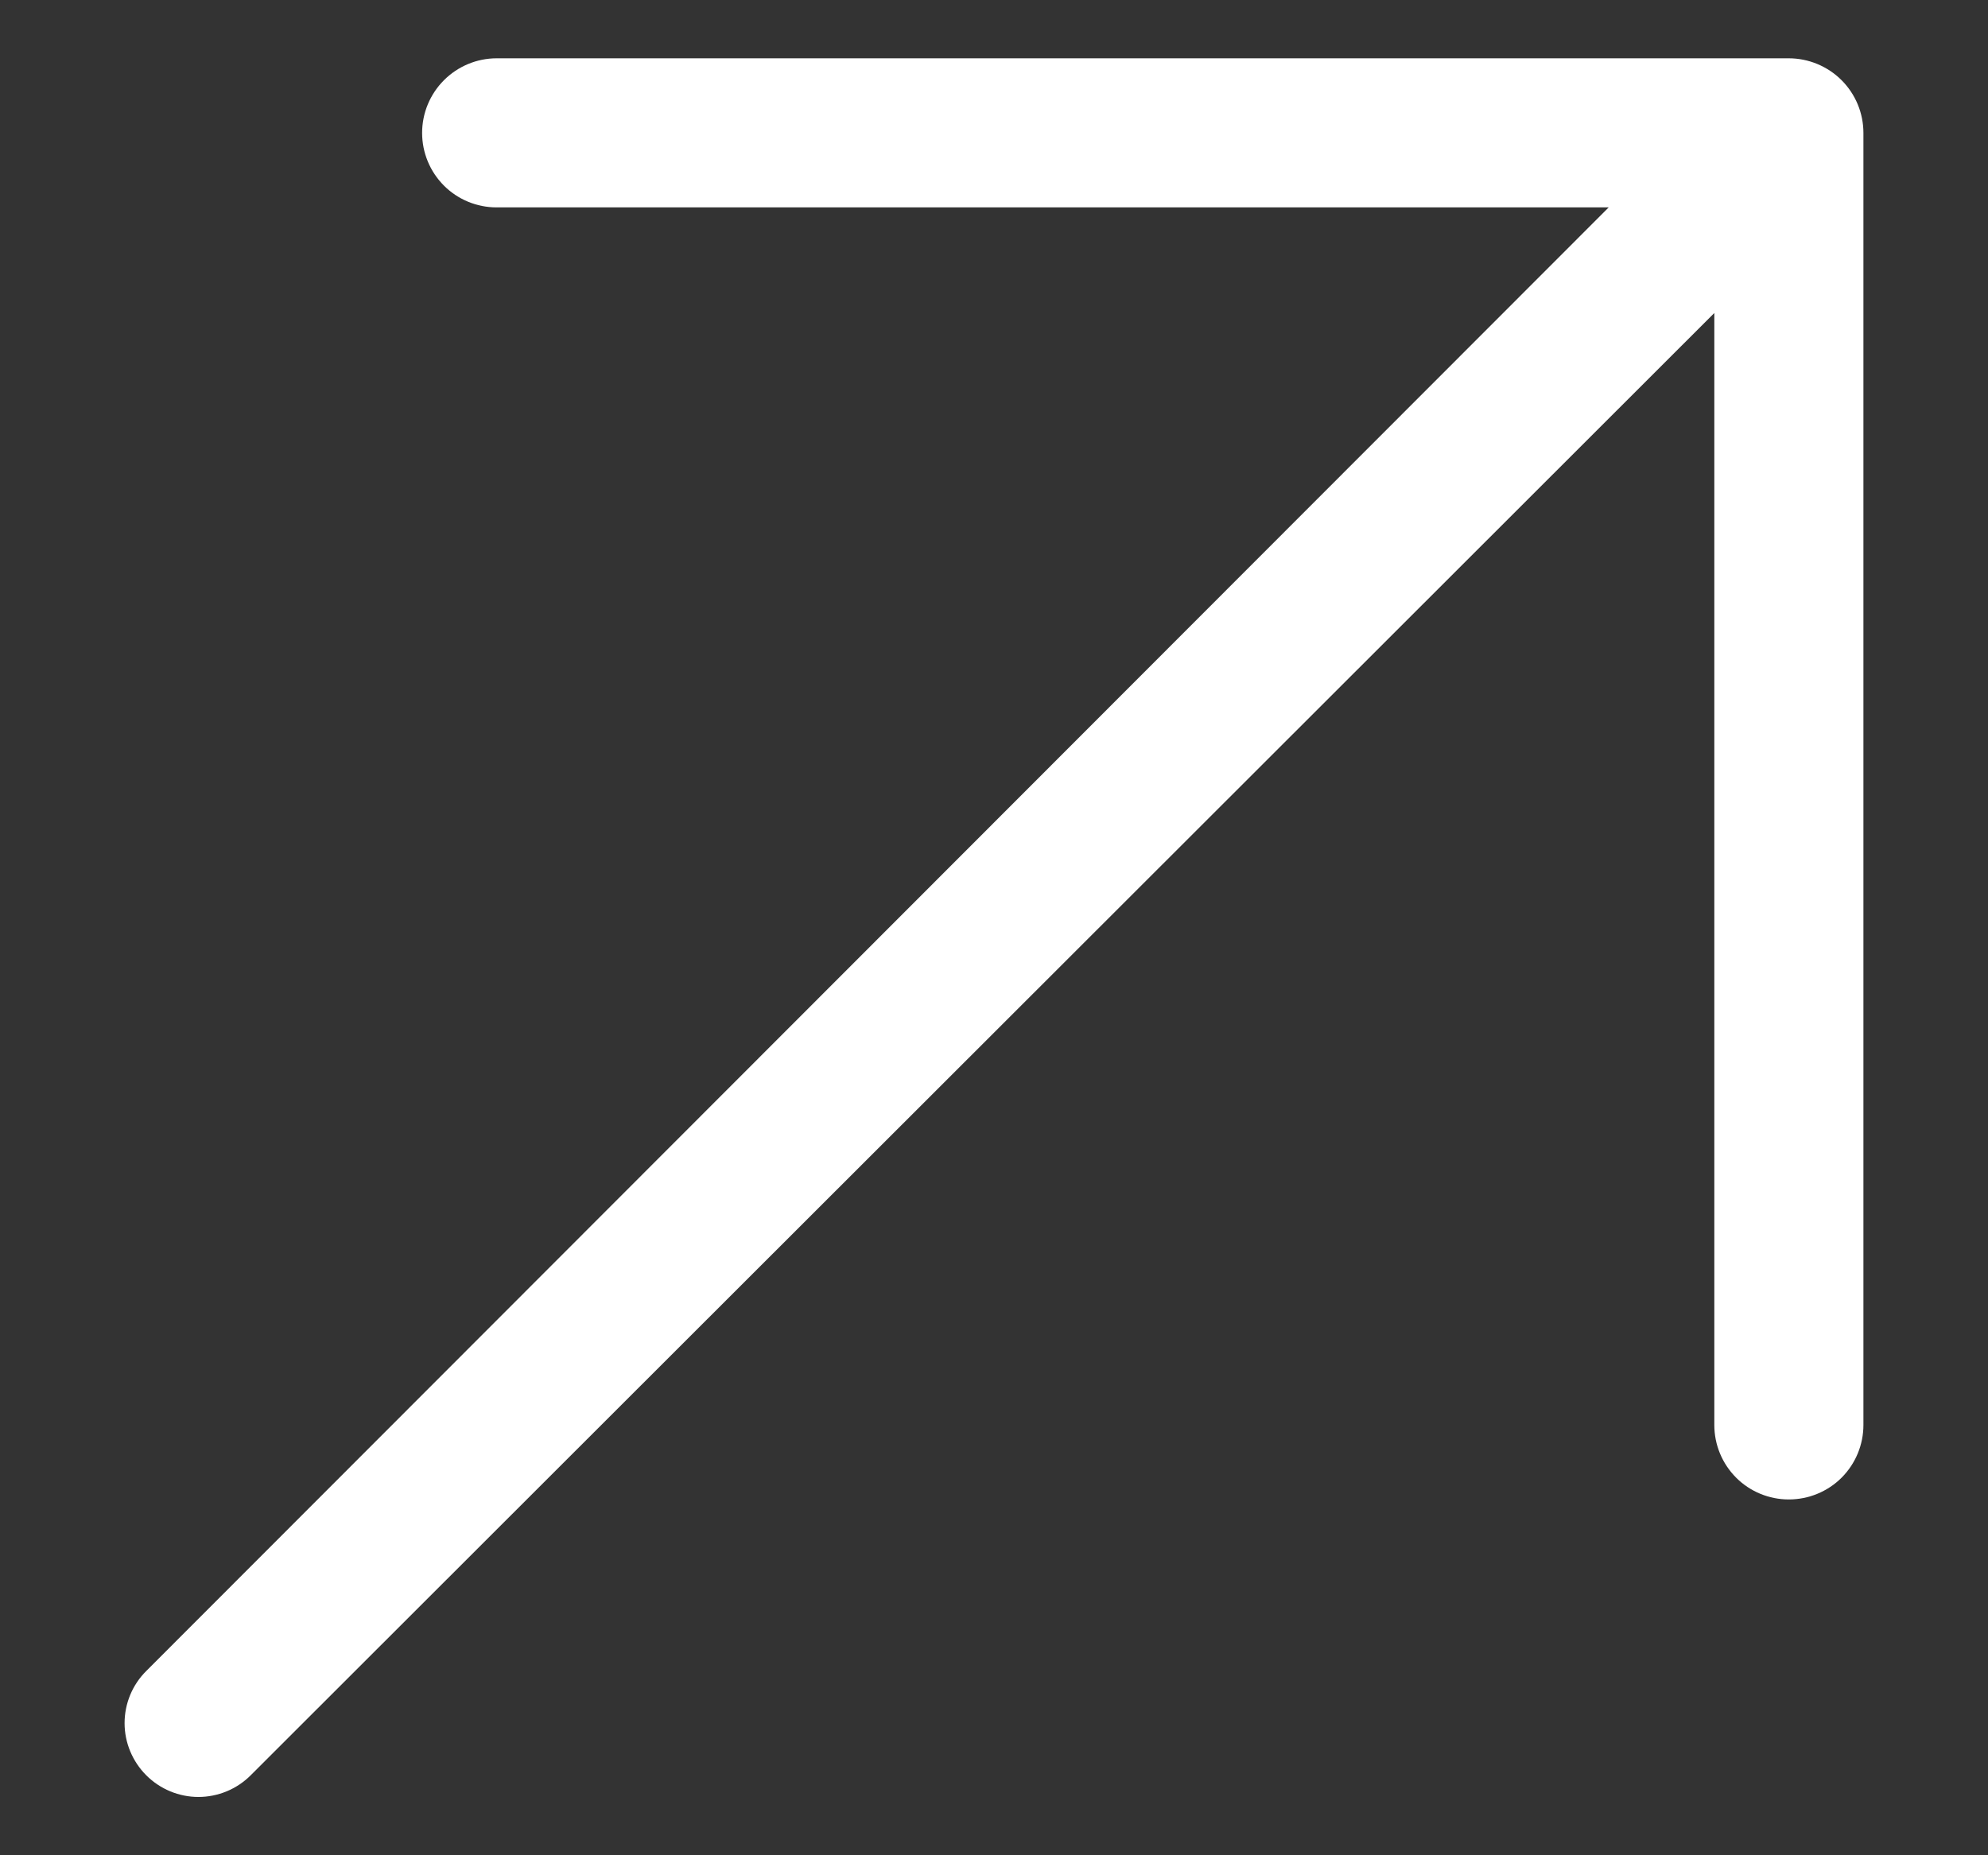 <svg width="15" height="14" viewBox="0 0 15 14" fill="none" xmlns="http://www.w3.org/2000/svg">
<rect x="0" y="0" width="15" height="14" fill="#333333" stroke="none"/>
<path d="M14.06 1.003V10.753C14.06 10.902 14.001 11.045 13.895 11.151C13.79 11.256 13.646 11.315 13.497 11.315C13.348 11.315 13.205 11.256 13.1 11.151C12.994 11.045 12.935 10.902 12.935 10.753V2.362L1.891 13.397C1.787 13.501 1.645 13.56 1.497 13.56C1.35 13.56 1.208 13.501 1.104 13.397C0.999 13.292 0.94 13.15 0.94 13.003C0.94 12.855 0.999 12.713 1.104 12.609L12.138 1.565H3.747C3.598 1.565 3.455 1.506 3.35 1.401C3.244 1.295 3.185 1.152 3.185 1.003C3.185 0.854 3.244 0.711 3.35 0.605C3.455 0.5 3.598 0.44 3.747 0.44H13.497C13.646 0.44 13.79 0.5 13.895 0.605C14.001 0.711 14.06 0.854 14.06 1.003Z" fill="white"/>
</svg>
